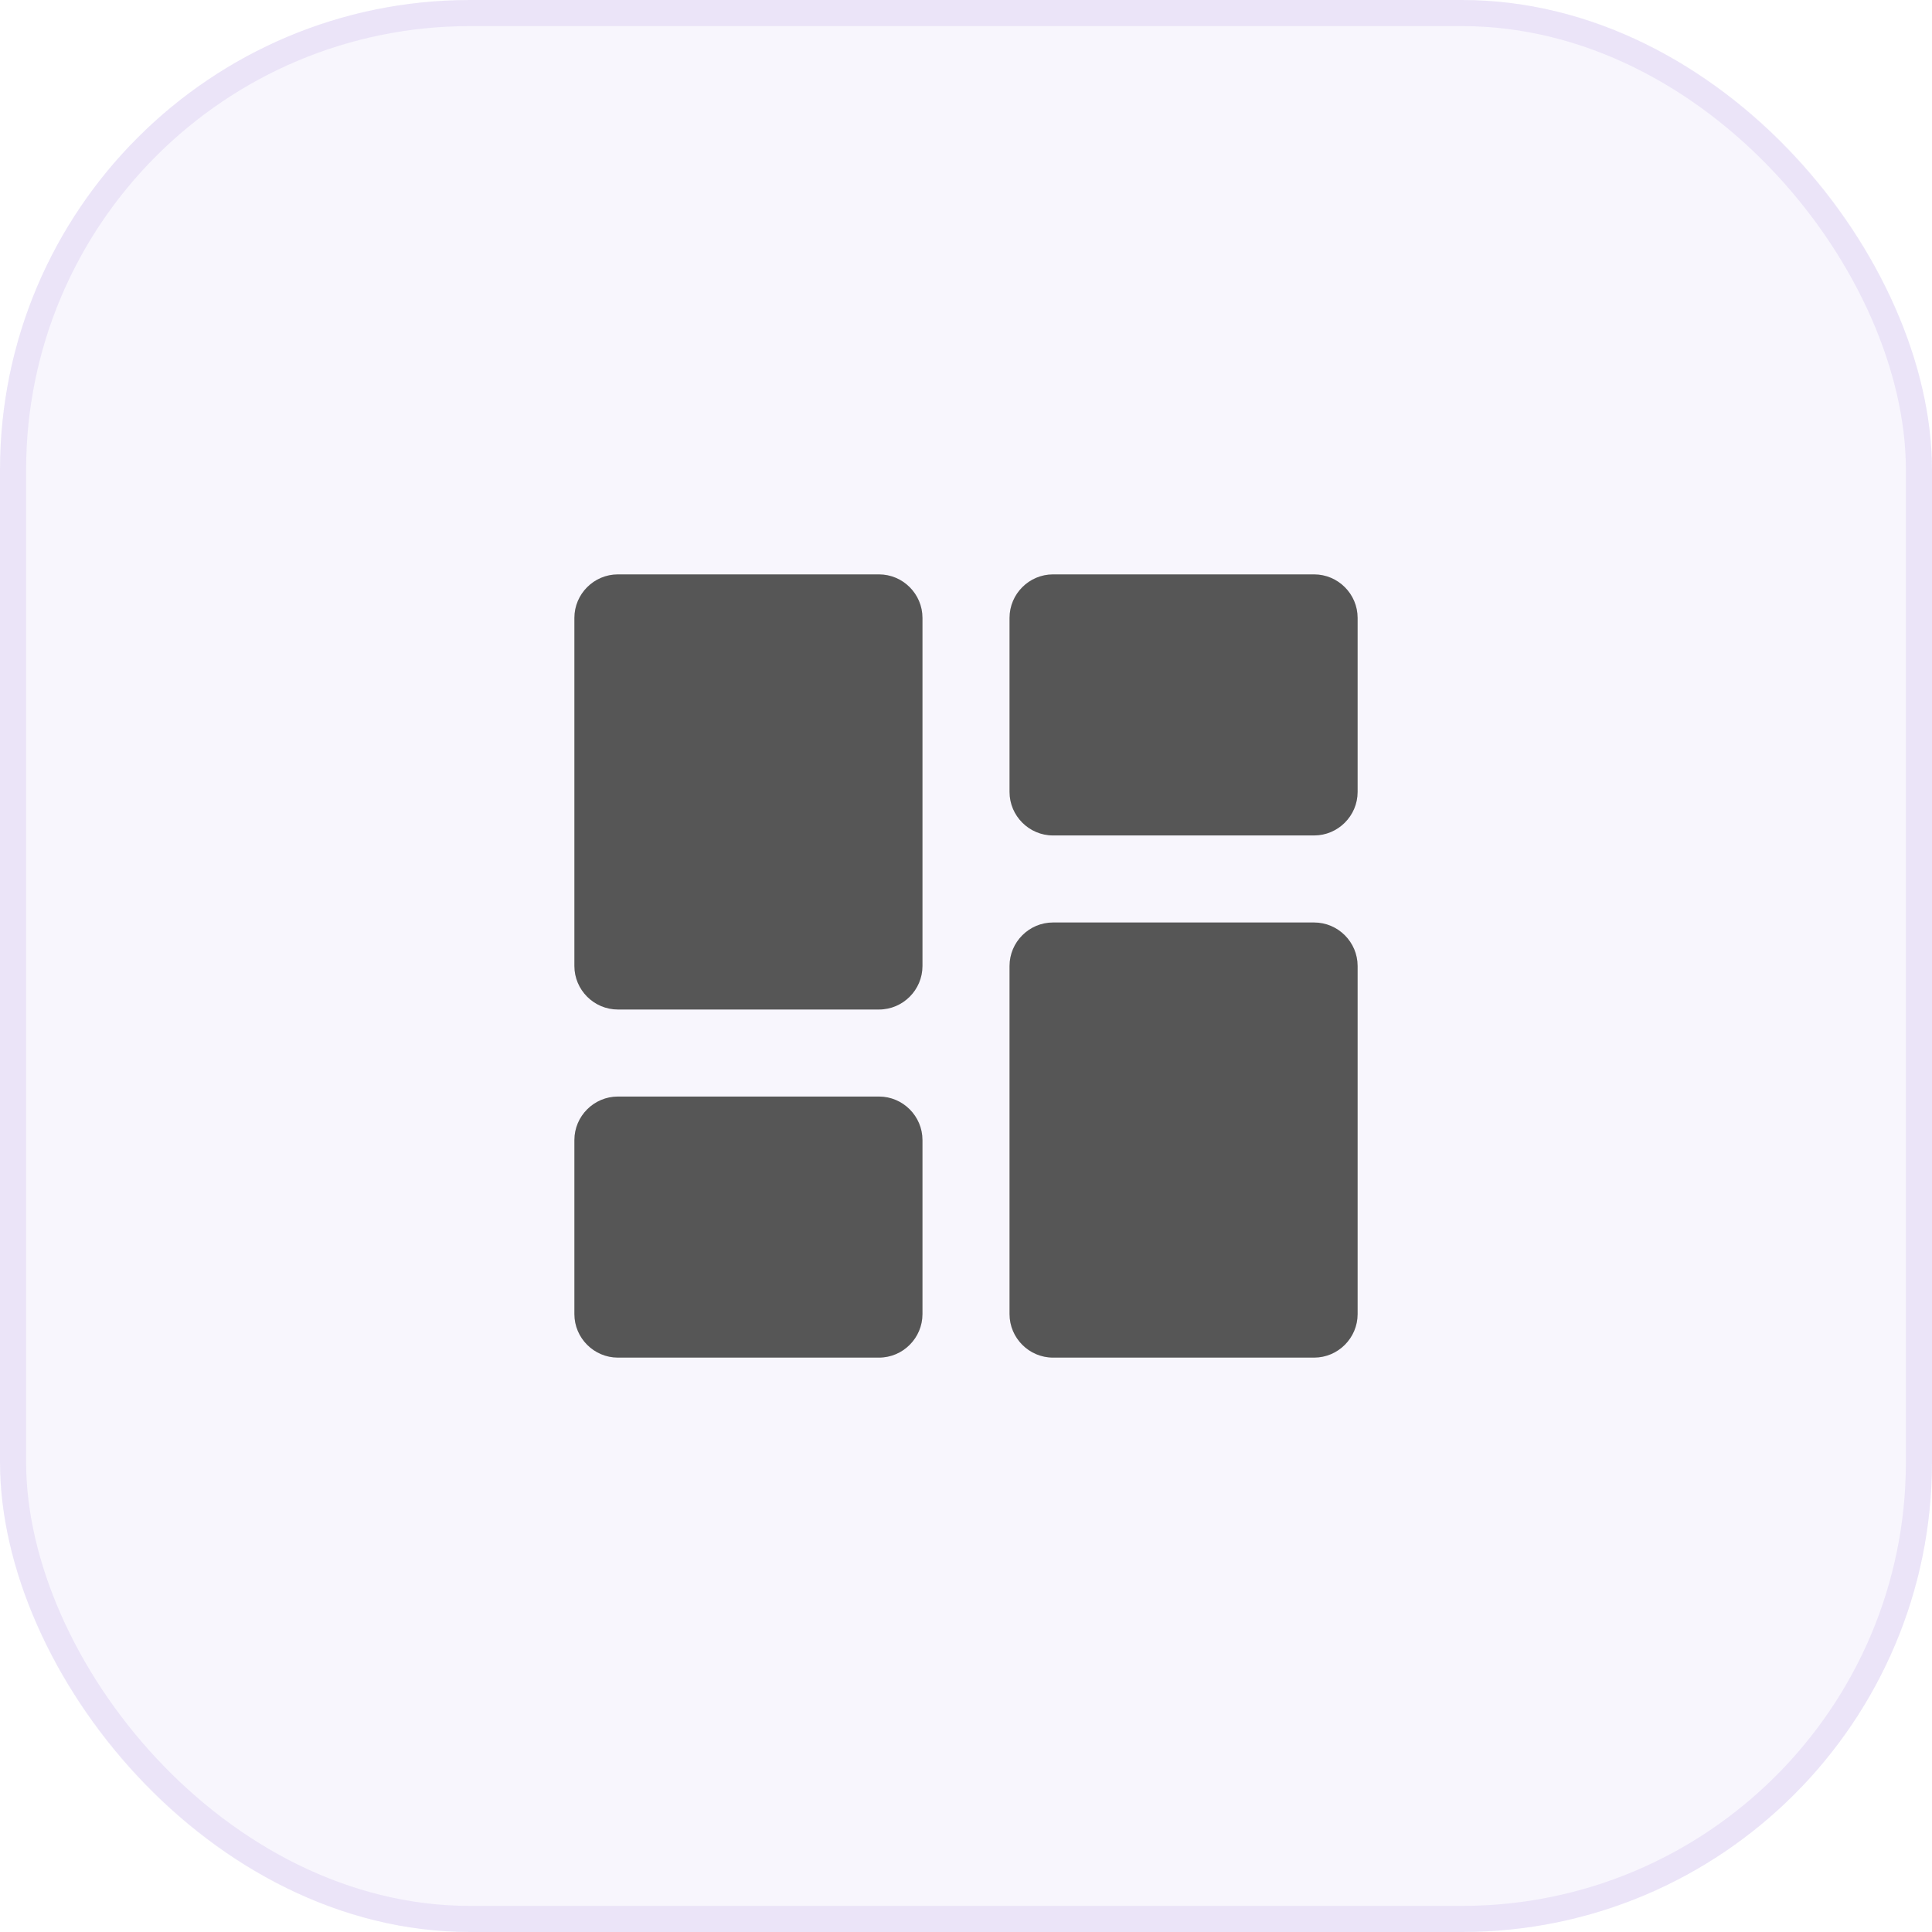<svg width="74" height="74" viewBox="0 0 74 74" fill="none" xmlns="http://www.w3.org/2000/svg">
<rect width="74" height="74" rx="18" fill="#743FCB" fill-opacity="0.05"/>
<rect x="0.5" y="0.5" width="73" height="73" rx="17.5" stroke="#743FCB" stroke-opacity="0.1"/>
<g clip-path="url(#clip0_1_8147)">
<path d="M23.667 38.667H33.667C34.583 38.667 35.333 37.917 35.333 37V23.667C35.333 22.75 34.583 22 33.667 22H23.667C22.75 22 22 22.75 22 23.667V37C22 37.917 22.75 38.667 23.667 38.667ZM23.667 52H33.667C34.583 52 35.333 51.25 35.333 50.333V43.667C35.333 42.75 34.583 42 33.667 42H23.667C22.75 42 22 42.75 22 43.667V50.333C22 51.25 22.75 52 23.667 52ZM40.333 52H50.333C51.25 52 52 51.25 52 50.333V37C52 36.083 51.25 35.333 50.333 35.333H40.333C39.417 35.333 38.667 36.083 38.667 37V50.333C38.667 51.25 39.417 52 40.333 52ZM38.667 23.667V30.333C38.667 31.25 39.417 32 40.333 32H50.333C51.25 32 52 31.25 52 30.333V23.667C52 22.75 51.25 22 50.333 22H40.333C39.417 22 38.667 22.75 38.667 23.667Z" fill="#565656"/>
</g>
<defs>
<clipPath id="clip0_1_8147">
<rect width="40" height="40" fill="white" transform="translate(17 17)"/>
</clipPath>
</defs>
</svg>
